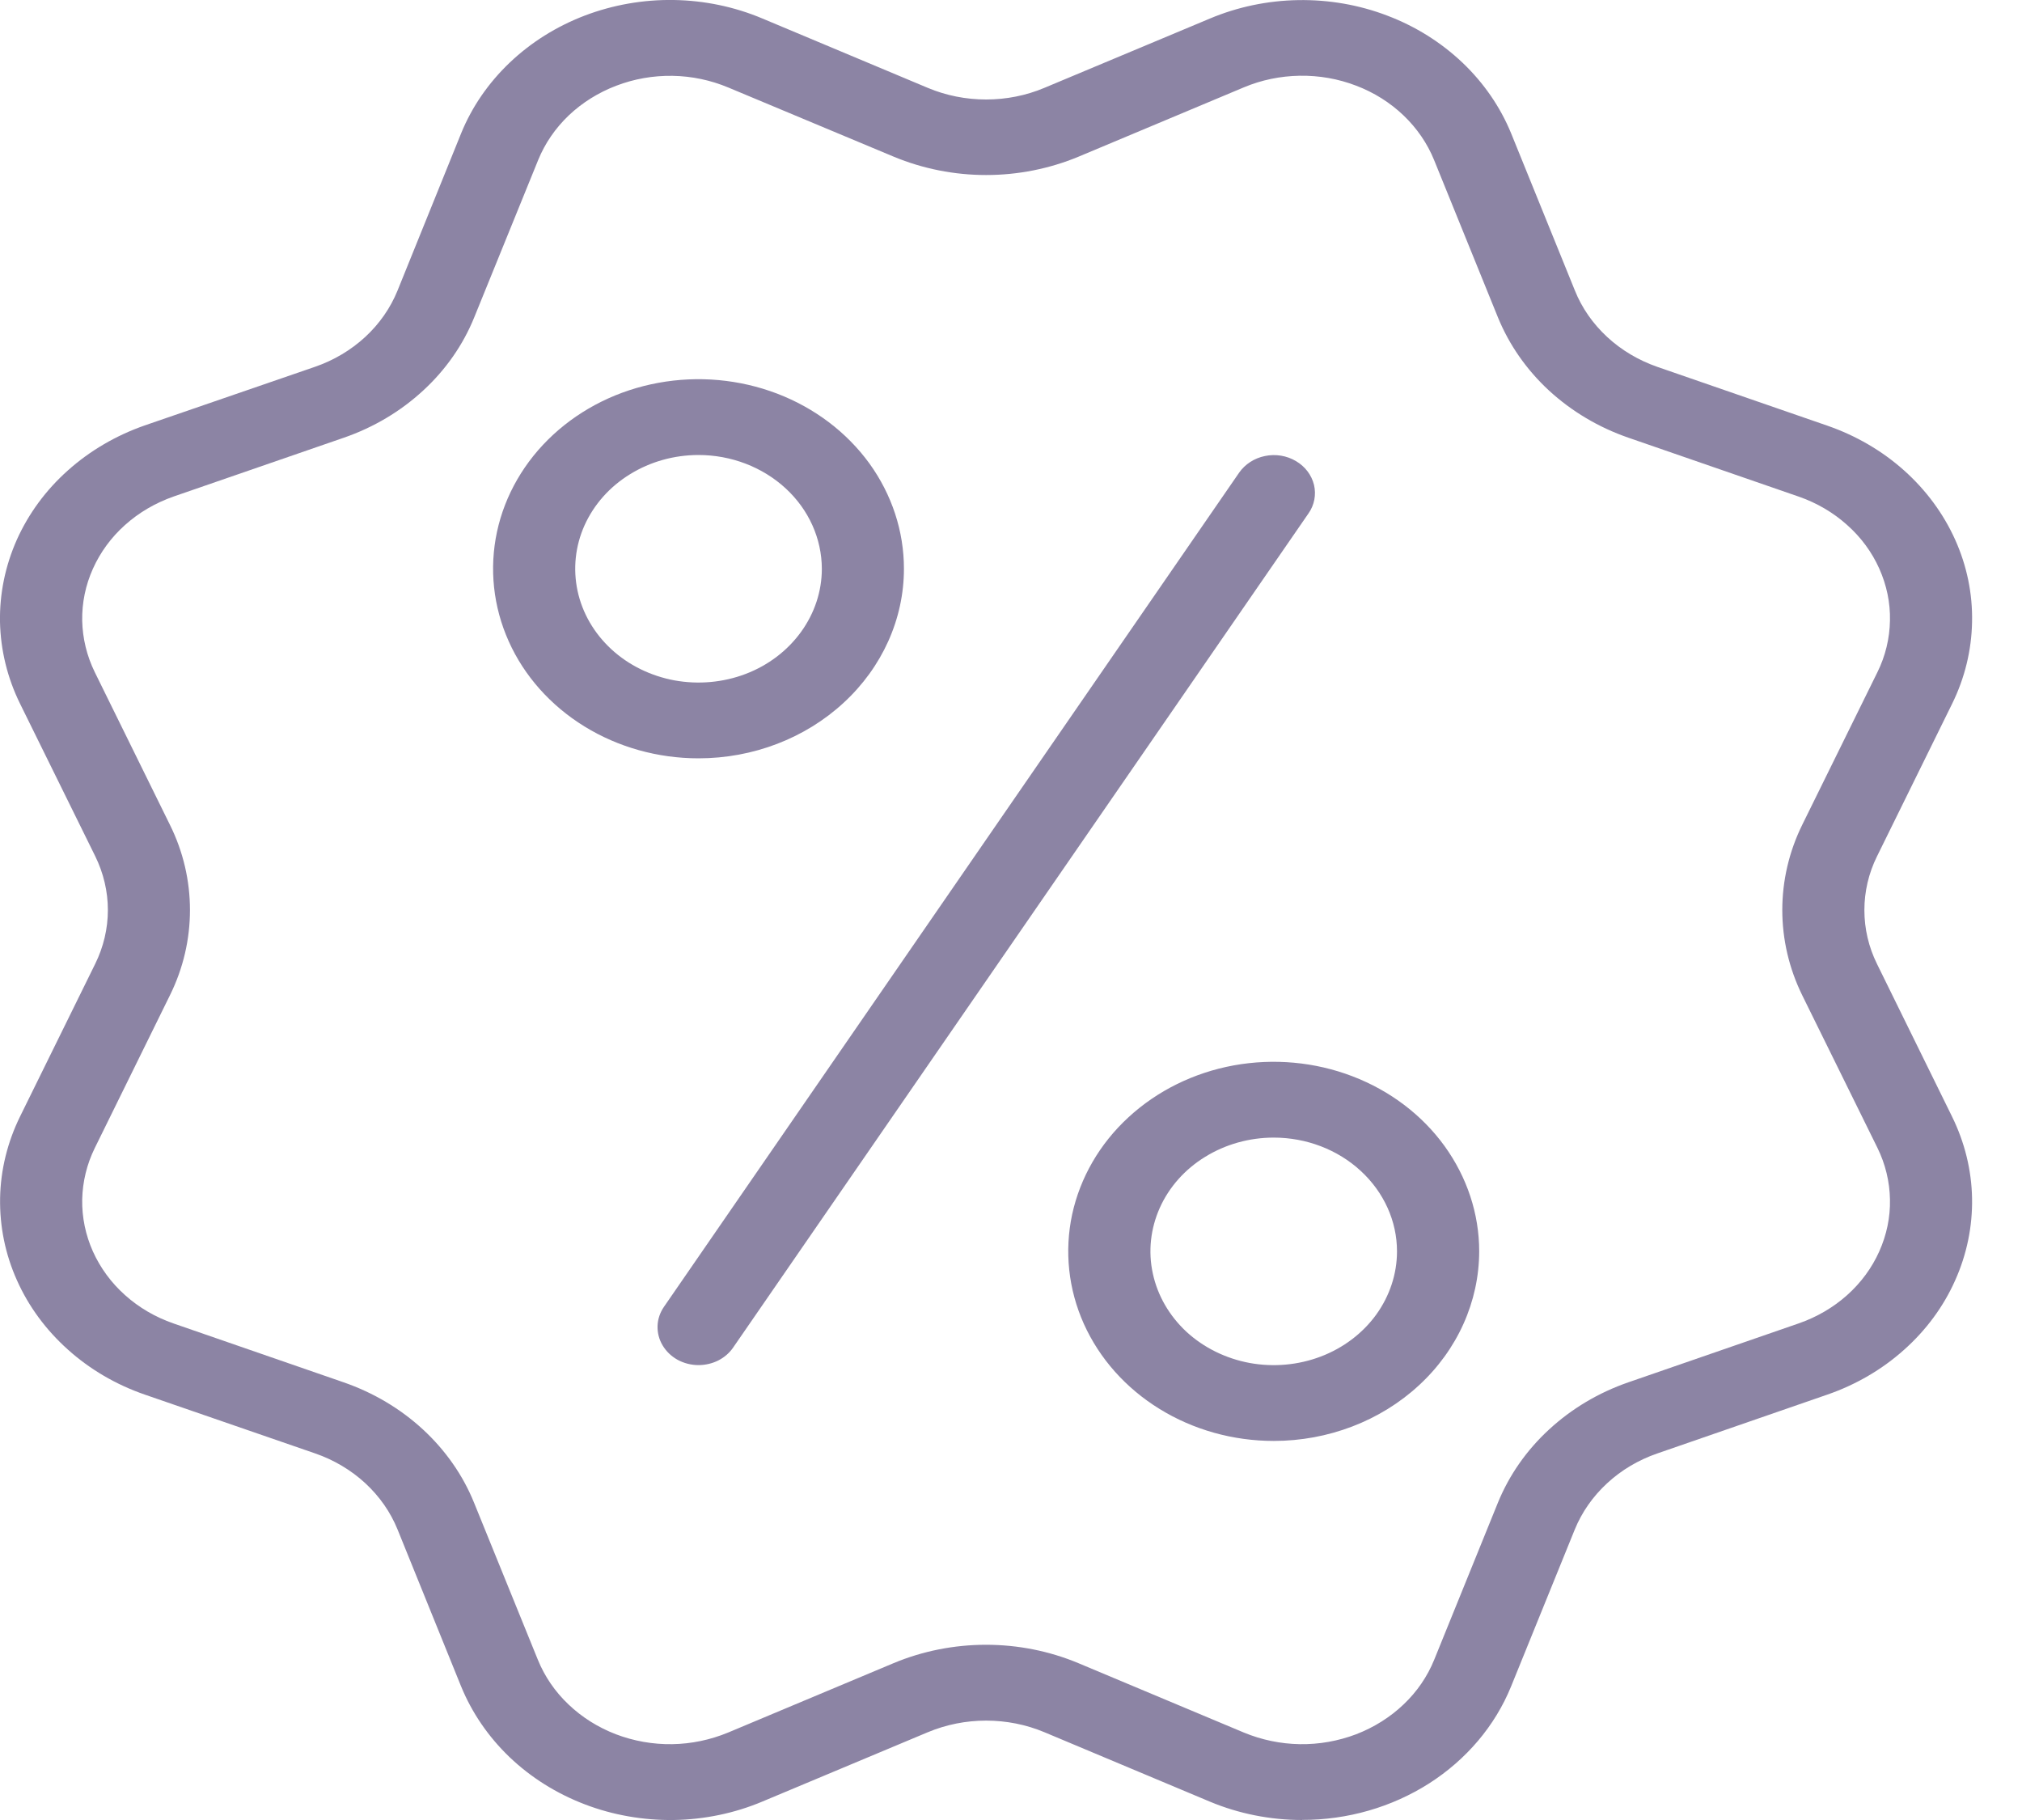 <svg width="20" height="18" viewBox="0 0 20 18" fill="none" xmlns="http://www.w3.org/2000/svg">
<path d="M12.88 18C12.565 18 12.253 17.938 11.966 17.818L10.331 17.132C10.15 17.056 9.953 17.017 9.754 17.017C9.555 17.017 9.359 17.056 9.177 17.132L7.542 17.817C7.267 17.933 6.968 17.995 6.666 18C6.364 18.004 6.063 17.952 5.784 17.845C5.504 17.738 5.252 17.58 5.041 17.379C4.831 17.178 4.668 16.94 4.561 16.679L3.932 15.126C3.862 14.954 3.753 14.798 3.612 14.668C3.472 14.539 3.302 14.438 3.116 14.374L1.43 13.792C1.147 13.694 0.889 13.543 0.672 13.348C0.455 13.154 0.283 12.921 0.168 12.663C0.052 12.405 -0.004 12.128 0.001 11.849C0.006 11.57 0.074 11.295 0.199 11.041L0.942 9.532C1.024 9.365 1.067 9.184 1.067 9C1.067 8.817 1.024 8.635 0.942 8.468L0.198 6.959C0.073 6.705 0.006 6.43 0 6.151C-0.005 5.872 0.052 5.595 0.167 5.337C0.283 5.079 0.454 4.846 0.672 4.652C0.889 4.458 1.147 4.307 1.43 4.208L3.115 3.628C3.301 3.564 3.471 3.463 3.612 3.333C3.753 3.203 3.862 3.046 3.932 2.874L4.561 1.319C4.667 1.058 4.831 0.82 5.041 0.62C5.252 0.419 5.504 0.261 5.784 0.154C6.063 0.048 6.363 -0.005 6.666 0C6.968 0.005 7.266 0.067 7.541 0.183L9.177 0.869C9.358 0.945 9.555 0.984 9.754 0.984C9.953 0.984 10.149 0.945 10.33 0.869L11.966 0.184C12.241 0.068 12.539 0.006 12.841 0.001C13.144 -0.004 13.444 0.048 13.723 0.155C14.003 0.261 14.255 0.42 14.466 0.62C14.676 0.82 14.84 1.058 14.947 1.319L15.577 2.872C15.646 3.045 15.755 3.201 15.896 3.332C16.036 3.462 16.206 3.563 16.392 3.628L18.075 4.21C18.358 4.308 18.617 4.459 18.834 4.653C19.051 4.847 19.223 5.08 19.339 5.338C19.455 5.596 19.512 5.873 19.506 6.152C19.501 6.431 19.434 6.706 19.309 6.96L18.566 8.469C18.483 8.636 18.441 8.818 18.441 9.001C18.441 9.185 18.483 9.366 18.566 9.534L19.308 11.043C19.433 11.297 19.501 11.572 19.506 11.851C19.511 12.13 19.454 12.407 19.338 12.665C19.223 12.923 19.051 13.156 18.833 13.35C18.616 13.544 18.358 13.695 18.074 13.793L16.392 14.375C16.206 14.439 16.036 14.54 15.896 14.67C15.755 14.8 15.646 14.956 15.576 15.128L14.946 16.68C14.788 17.068 14.505 17.402 14.136 17.638C13.767 17.873 13.329 18 12.88 17.999V18ZM9.754 16.267C10.069 16.267 10.38 16.329 10.667 16.449L12.303 17.135C12.477 17.207 12.665 17.247 12.857 17.25C13.048 17.253 13.237 17.219 13.414 17.152C13.59 17.084 13.75 16.984 13.883 16.857C14.016 16.731 14.119 16.58 14.186 16.415L14.816 14.862C14.927 14.59 15.099 14.343 15.322 14.138C15.545 13.932 15.812 13.773 16.107 13.671L17.79 13.089C17.969 13.027 18.132 12.932 18.269 12.81C18.407 12.687 18.515 12.54 18.588 12.377C18.661 12.214 18.698 12.039 18.694 11.863C18.691 11.687 18.649 11.513 18.57 11.352L17.826 9.843C17.696 9.578 17.629 9.291 17.629 9C17.629 8.71 17.696 8.422 17.826 8.158L18.57 6.648C18.649 6.488 18.691 6.314 18.694 6.137C18.698 5.961 18.661 5.786 18.588 5.623C18.515 5.46 18.407 5.313 18.269 5.191C18.132 5.068 17.969 4.973 17.79 4.911L16.107 4.329C15.812 4.227 15.545 4.068 15.322 3.863C15.099 3.657 14.927 3.41 14.816 3.138L14.185 1.583C14.118 1.418 14.015 1.268 13.882 1.141C13.749 1.014 13.59 0.914 13.413 0.847C13.236 0.779 13.047 0.746 12.856 0.749C12.665 0.752 12.476 0.791 12.303 0.864L10.667 1.55C10.38 1.669 10.069 1.731 9.754 1.731C9.439 1.731 9.128 1.669 8.841 1.55L7.205 0.866C7.031 0.793 6.843 0.753 6.652 0.75C6.461 0.747 6.272 0.78 6.095 0.848C5.919 0.915 5.759 1.015 5.626 1.141C5.493 1.268 5.39 1.418 5.323 1.583L4.691 3.138C4.581 3.41 4.409 3.657 4.186 3.862C3.963 4.068 3.696 4.227 3.401 4.329L1.716 4.911C1.537 4.974 1.374 5.069 1.237 5.192C1.1 5.314 0.992 5.462 0.919 5.625C0.846 5.787 0.81 5.962 0.813 6.138C0.817 6.315 0.859 6.488 0.938 6.649L1.681 8.158C1.812 8.422 1.879 8.71 1.879 9C1.879 9.291 1.812 9.578 1.681 9.843L0.938 11.353C0.859 11.513 0.817 11.687 0.813 11.863C0.81 12.039 0.846 12.214 0.919 12.377C0.992 12.539 1.1 12.687 1.237 12.809C1.374 12.932 1.537 13.027 1.716 13.089L3.398 13.671C3.693 13.773 3.961 13.932 4.184 14.138C4.406 14.343 4.579 14.59 4.689 14.862L5.32 16.415C5.387 16.58 5.49 16.731 5.623 16.857C5.756 16.984 5.915 17.084 6.092 17.152C6.268 17.219 6.458 17.253 6.649 17.25C6.84 17.247 7.028 17.207 7.202 17.135L8.838 16.449C9.125 16.329 9.437 16.267 9.752 16.267L9.754 16.267ZM10.499 1.211H10.508H10.499Z" fill="#8C84A4"/>
<path d="M6.909 7.5C6.507 7.5 6.114 7.39 5.78 7.184C5.446 6.978 5.185 6.685 5.032 6.343C4.878 6 4.838 5.623 4.916 5.259C4.994 4.896 5.188 4.561 5.472 4.299C5.756 4.037 6.118 3.858 6.513 3.786C6.907 3.714 7.315 3.751 7.687 3.893C8.058 4.035 8.375 4.275 8.599 4.583C8.822 4.892 8.941 5.254 8.941 5.625C8.941 6.122 8.726 6.599 8.345 6.95C7.964 7.302 7.448 7.5 6.909 7.5V7.5ZM6.909 4.5C6.668 4.5 6.432 4.566 6.232 4.69C6.031 4.813 5.875 4.989 5.782 5.195C5.69 5.4 5.666 5.626 5.713 5.845C5.76 6.063 5.876 6.263 6.047 6.421C6.217 6.578 6.435 6.685 6.671 6.729C6.908 6.772 7.153 6.75 7.376 6.665C7.599 6.58 7.789 6.435 7.923 6.25C8.057 6.065 8.129 5.848 8.129 5.625C8.128 5.327 8 5.041 7.771 4.83C7.542 4.619 7.232 4.5 6.909 4.5V4.5Z" fill="#8C84A4"/>
<path d="M12.599 14.251C12.197 14.251 11.804 14.141 11.47 13.935C11.135 13.729 10.875 13.436 10.721 13.094C10.567 12.751 10.527 12.374 10.605 12.01C10.684 11.647 10.877 11.312 11.162 11.05C11.446 10.788 11.808 10.609 12.202 10.537C12.596 10.465 13.005 10.502 13.376 10.644C13.748 10.786 14.065 11.026 14.288 11.334C14.511 11.643 14.631 12.005 14.631 12.376C14.63 12.873 14.416 13.35 14.035 13.701C13.654 14.053 13.137 14.251 12.599 14.251V14.251ZM12.599 11.251C12.357 11.251 12.122 11.317 11.921 11.441C11.72 11.564 11.564 11.74 11.472 11.945C11.38 12.151 11.355 12.377 11.403 12.596C11.45 12.814 11.566 13.014 11.736 13.172C11.907 13.329 12.124 13.436 12.361 13.48C12.597 13.523 12.842 13.501 13.065 13.416C13.288 13.331 13.479 13.186 13.613 13.001C13.746 12.816 13.818 12.599 13.818 12.376C13.818 12.078 13.689 11.792 13.46 11.581C13.232 11.37 12.922 11.251 12.599 11.251V11.251Z" fill="#8C84A4"/>
<path d="M6.91 13.501C6.837 13.501 6.766 13.483 6.703 13.449C6.64 13.414 6.589 13.365 6.554 13.306C6.519 13.248 6.502 13.181 6.504 13.114C6.506 13.047 6.528 12.982 6.567 12.925L12.257 4.674C12.315 4.591 12.407 4.531 12.512 4.51C12.617 4.488 12.727 4.506 12.818 4.56C12.909 4.613 12.973 4.698 12.997 4.795C13.02 4.892 13.001 4.994 12.943 5.077L7.252 13.327C7.215 13.381 7.165 13.424 7.105 13.455C7.045 13.485 6.977 13.501 6.909 13.501H6.91Z" fill="#8C84A4"/>
</svg>
